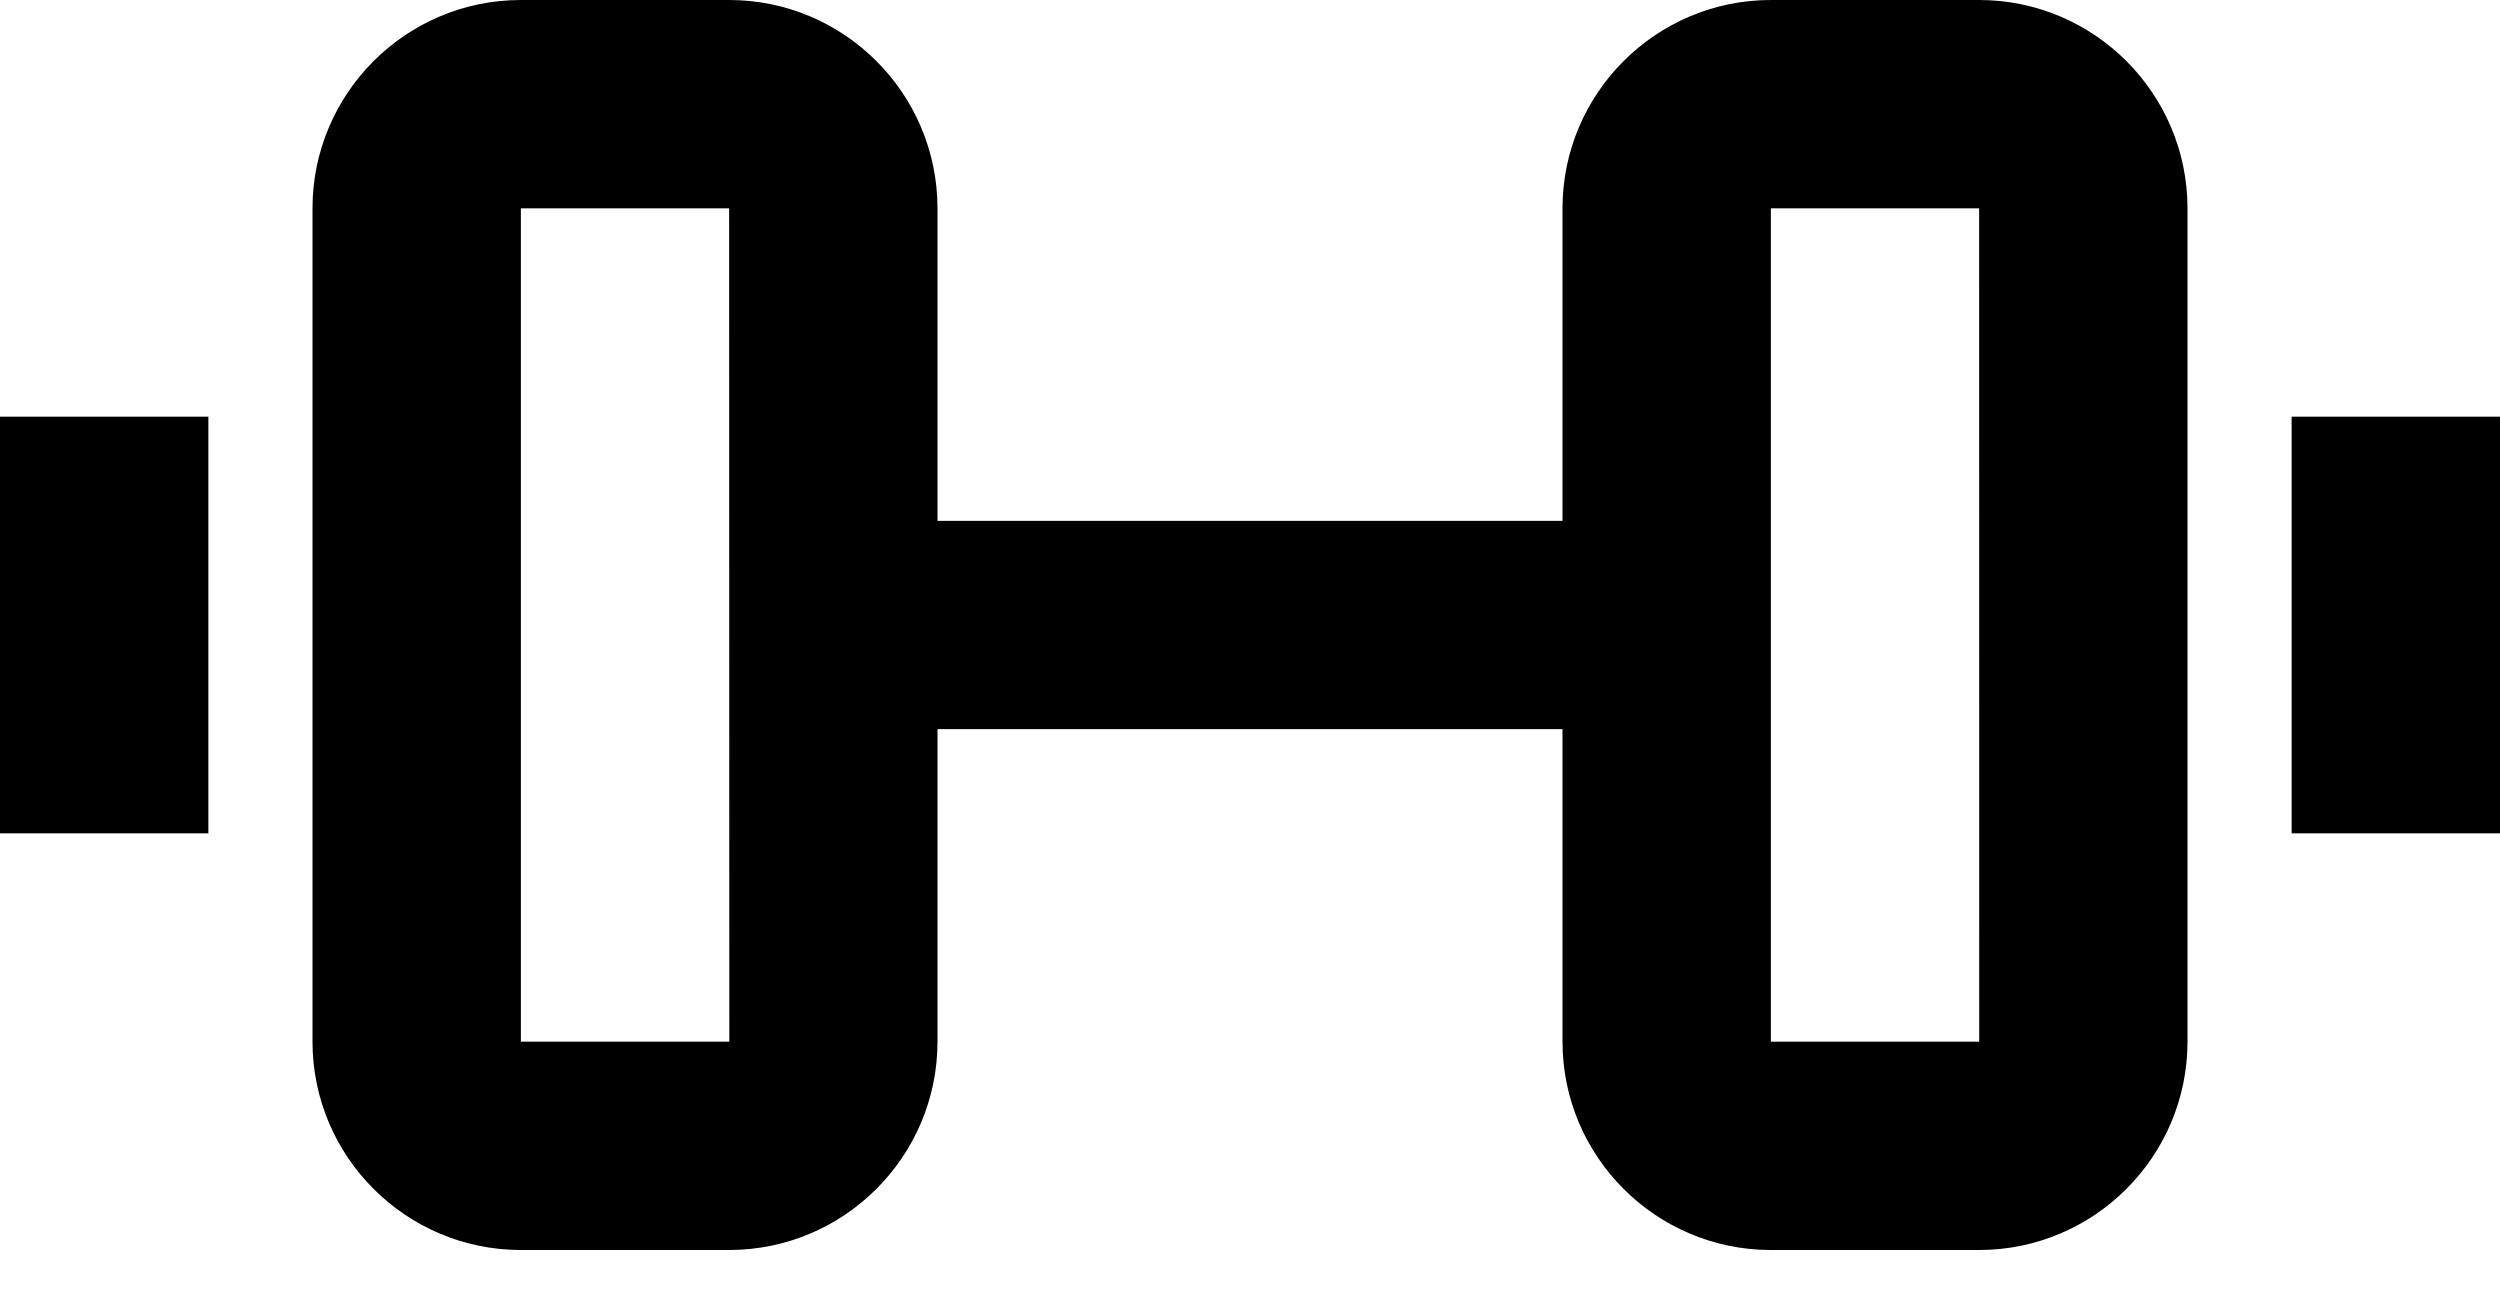 <svg width="29" height="15" viewBox="0 0 29 15" fill="none" xmlns="http://www.w3.org/2000/svg">
<path d="M22.958 0H20.542C19.209 0 18.125 1.084 18.125 2.417V6.042H10.875V2.417C10.875 1.084 9.791 0 8.458 0H6.042C4.709 0 3.625 1.084 3.625 2.417V12.083C3.625 13.416 4.709 14.5 6.042 14.5H8.458C9.791 14.5 10.875 13.416 10.875 12.083V8.458H18.125V12.083C18.125 13.416 19.209 14.5 20.542 14.5H22.958C24.291 14.5 25.375 13.416 25.375 12.083V2.417C25.375 1.084 24.291 0 22.958 0ZM6.042 12.083V2.417H8.458L8.46 12.083H6.042ZM20.542 12.083V2.417H22.958L22.959 12.083H20.542ZM26.583 4.833H29V9.667H26.583V4.833ZM0 4.833H2.417V9.667H0V4.833Z" fill="black"/>
</svg>

